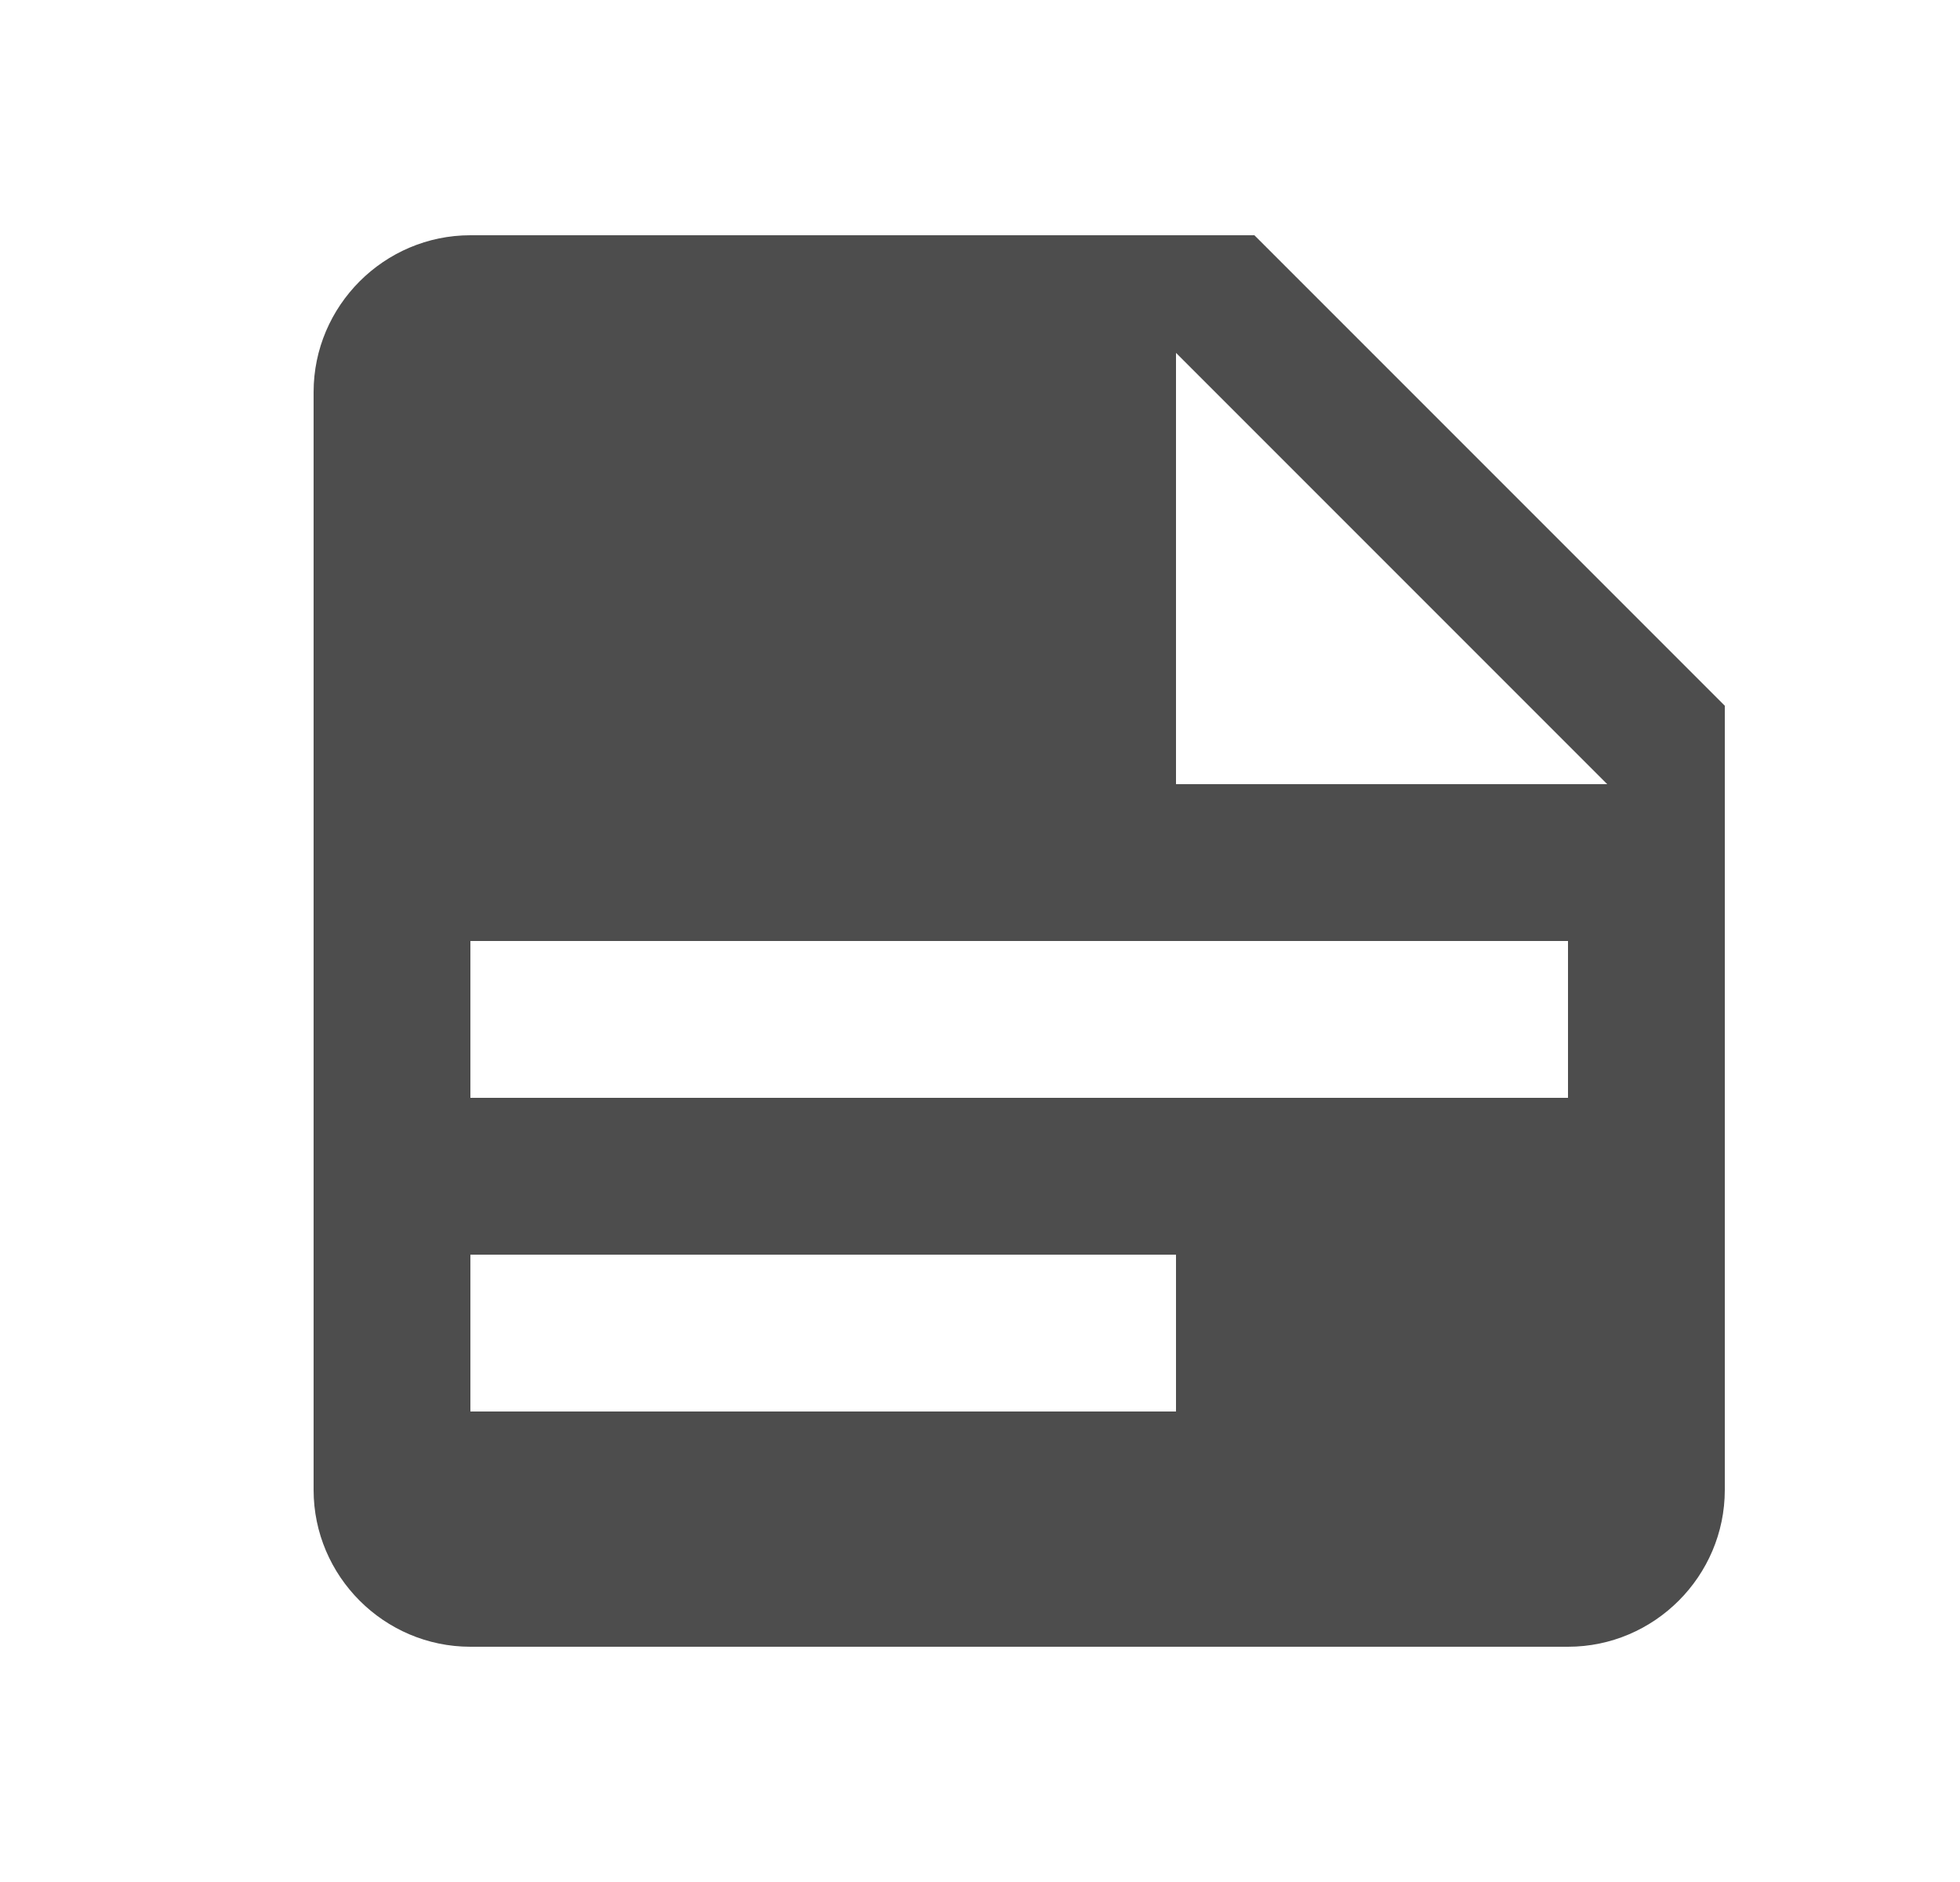 <?xml version="1.0" encoding="UTF-8"?>
<svg width="25px" height="24px" viewBox="0 0 25 24" version="1.1" xmlns="http://www.w3.org/2000/svg" xmlns:xlink="http://www.w3.org/1999/xlink">
    <!-- Generator: Sketch 41.2 (35397) - http://www.bohemiancoding.com/sketch -->
    <title>A4 Copy</title>
    <desc>Created with Sketch.</desc>
    <defs></defs>
    <g id="Page-1" stroke="none" stroke-width="1" fill="none" fill-rule="evenodd">
        <g id="A4-Copy" fill="#4D4D4D">
            <g id="note-text-2-01" transform="translate(4, 3)">
                <g id="Layer_1">
                    <path d="M11,7 L16.5,7 L11,1.5 L11,7 L11,7 Z M2,0 L12,0 L18,6 L18,16 C18,17.1 17.1,18 16,18 L2,18 C0.9,18 0,17.1 0,16 L0,2 C0,0.9 0.9,0 2,0 L2,0 Z M2,9 L2,11 L16,11 L16,9 L2,9 L2,9 Z M2,13 L2,15 L11,15 L11,13 L2,13 Z" id="Shape"></path>
                </g>
            </g>
        </g>
    </g>
</svg>